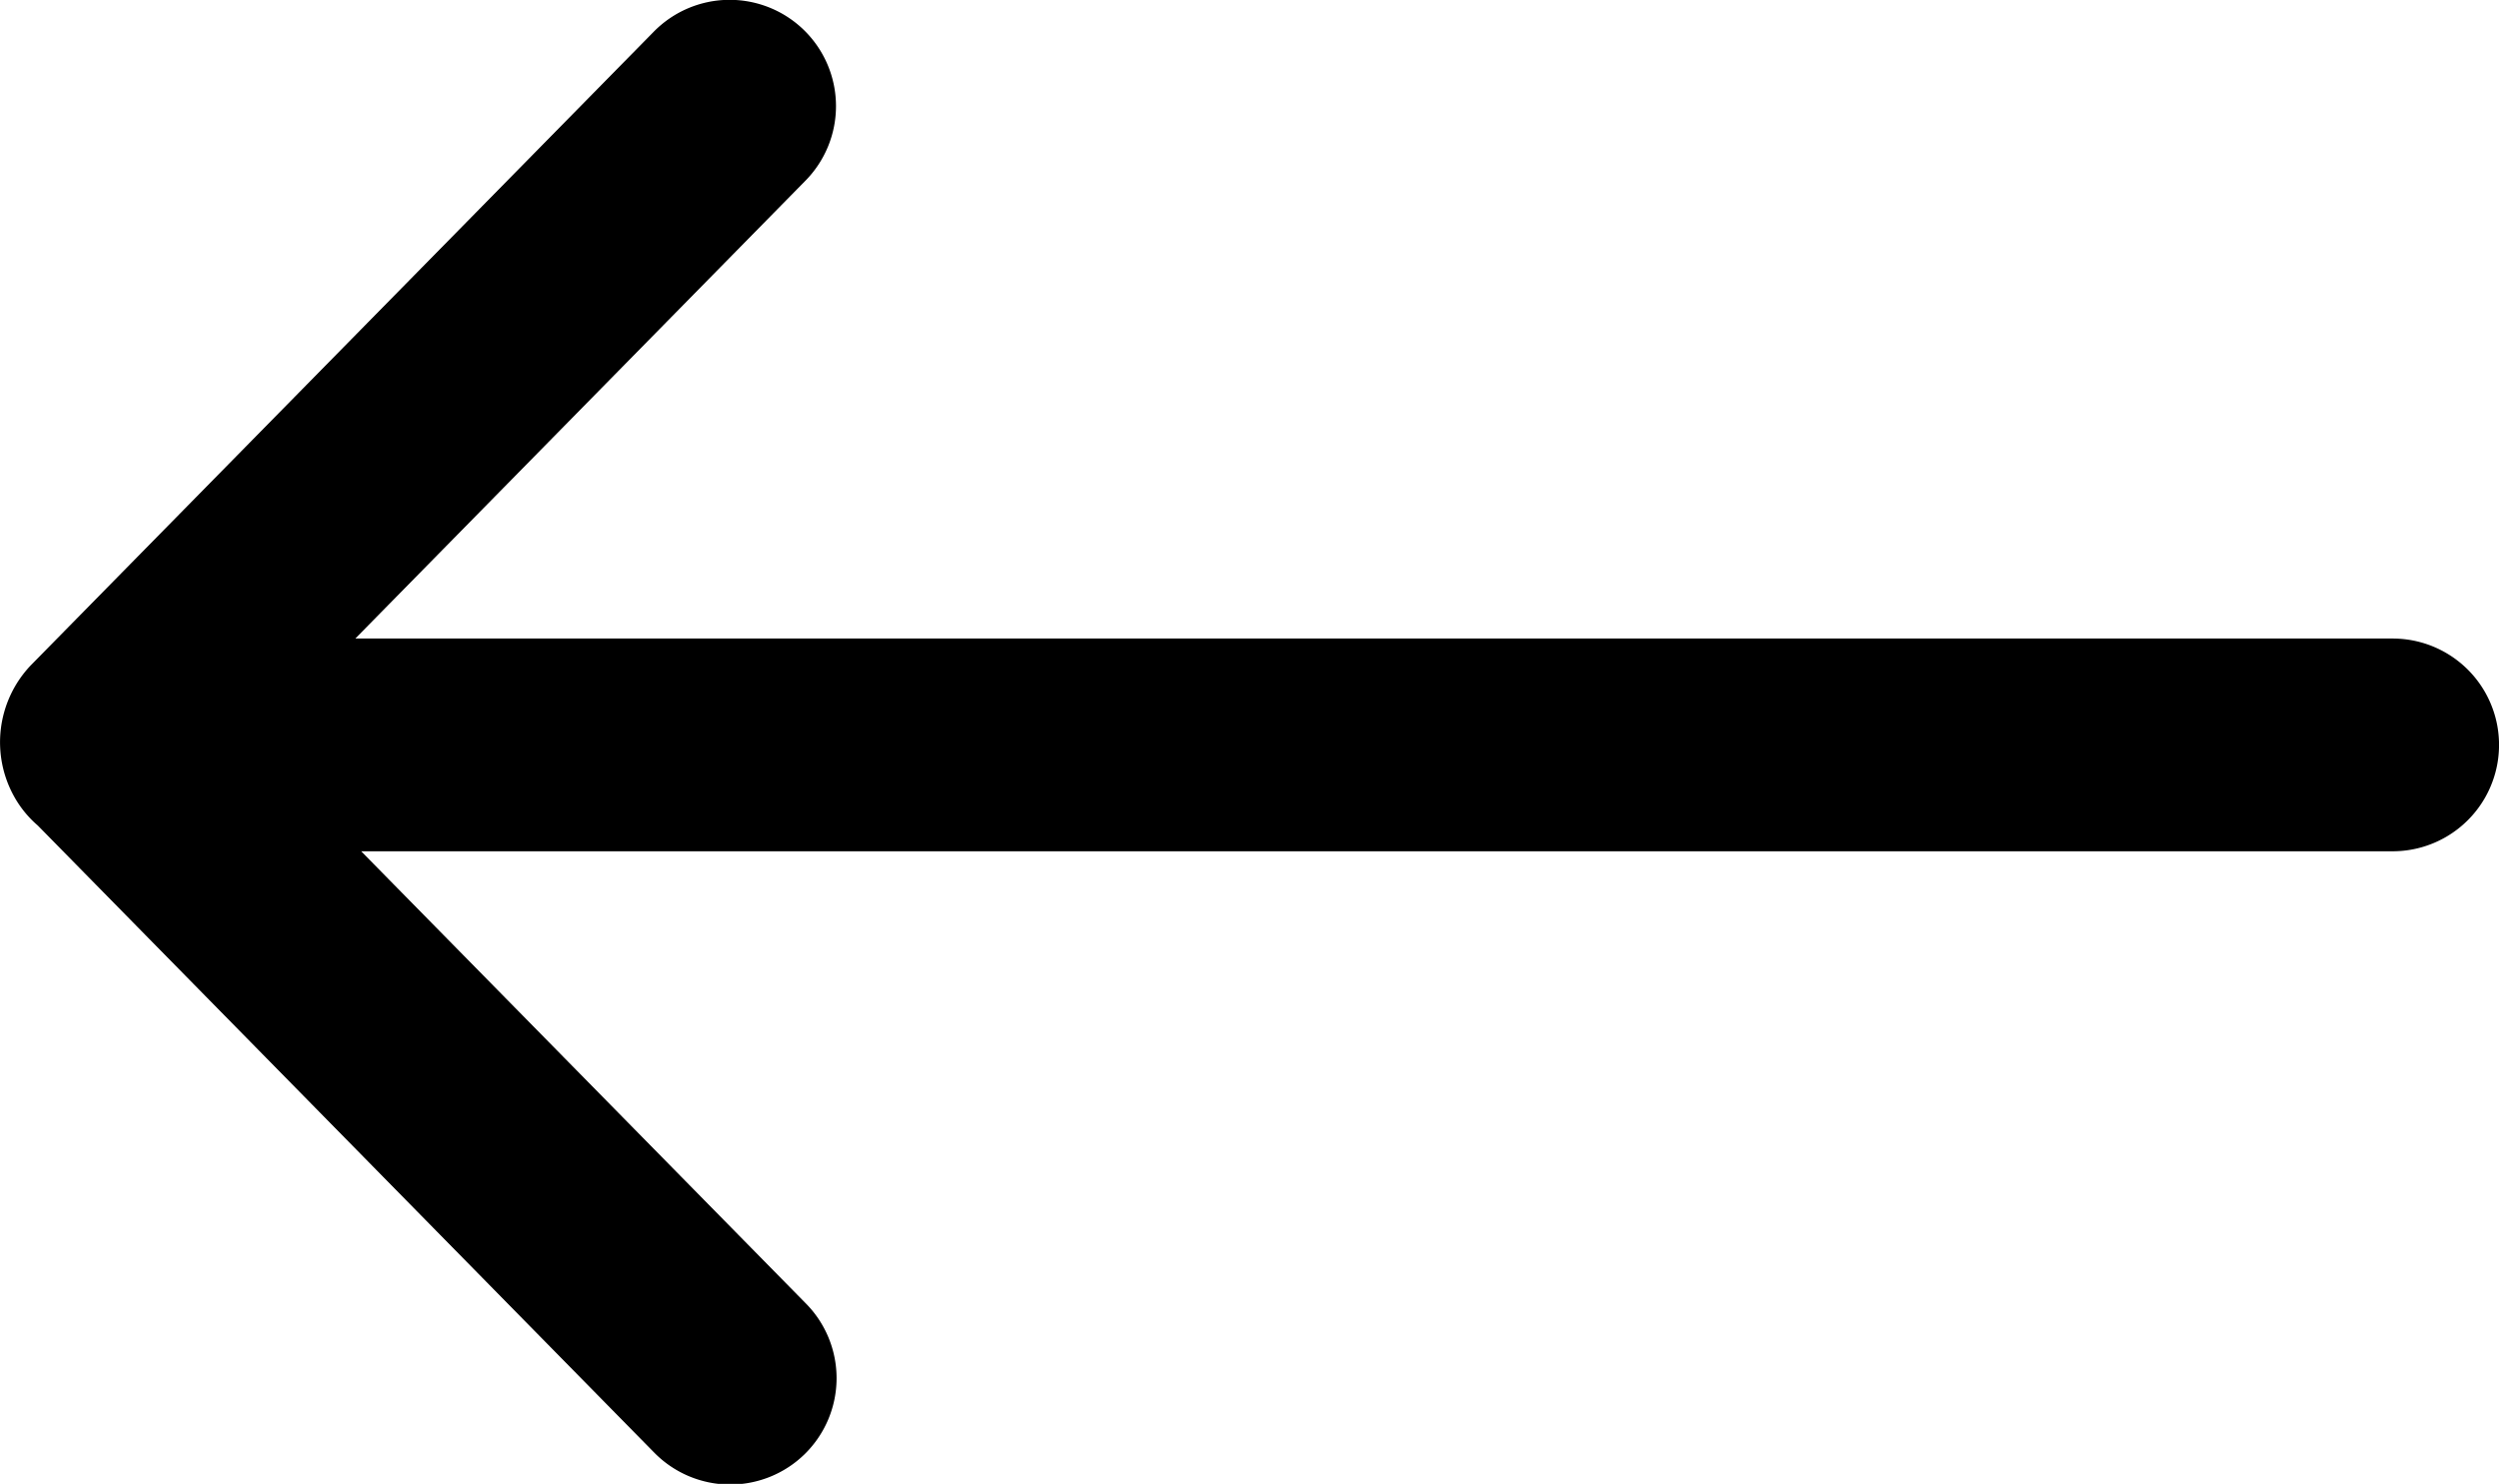 <svg xmlns="http://www.w3.org/2000/svg" width="128" height="76.025" viewBox="0 0 128 76.025">
  <path id="Union_11" data-name="Union 11" d="M33.479,74.393,1.936,42.295A5.469,5.469,0,0,1,.742,40.841,5.719,5.719,0,0,1,1.565,34.1L33.479,1.631a5.446,5.446,0,1,1,7.766,7.637L18.2,32.715H122.552a5.448,5.448,0,0,1,0,10.9H18.5L41.251,66.756a5.448,5.448,0,1,1-7.771,7.637Z" transform="translate(0 0)"/>
</svg>
